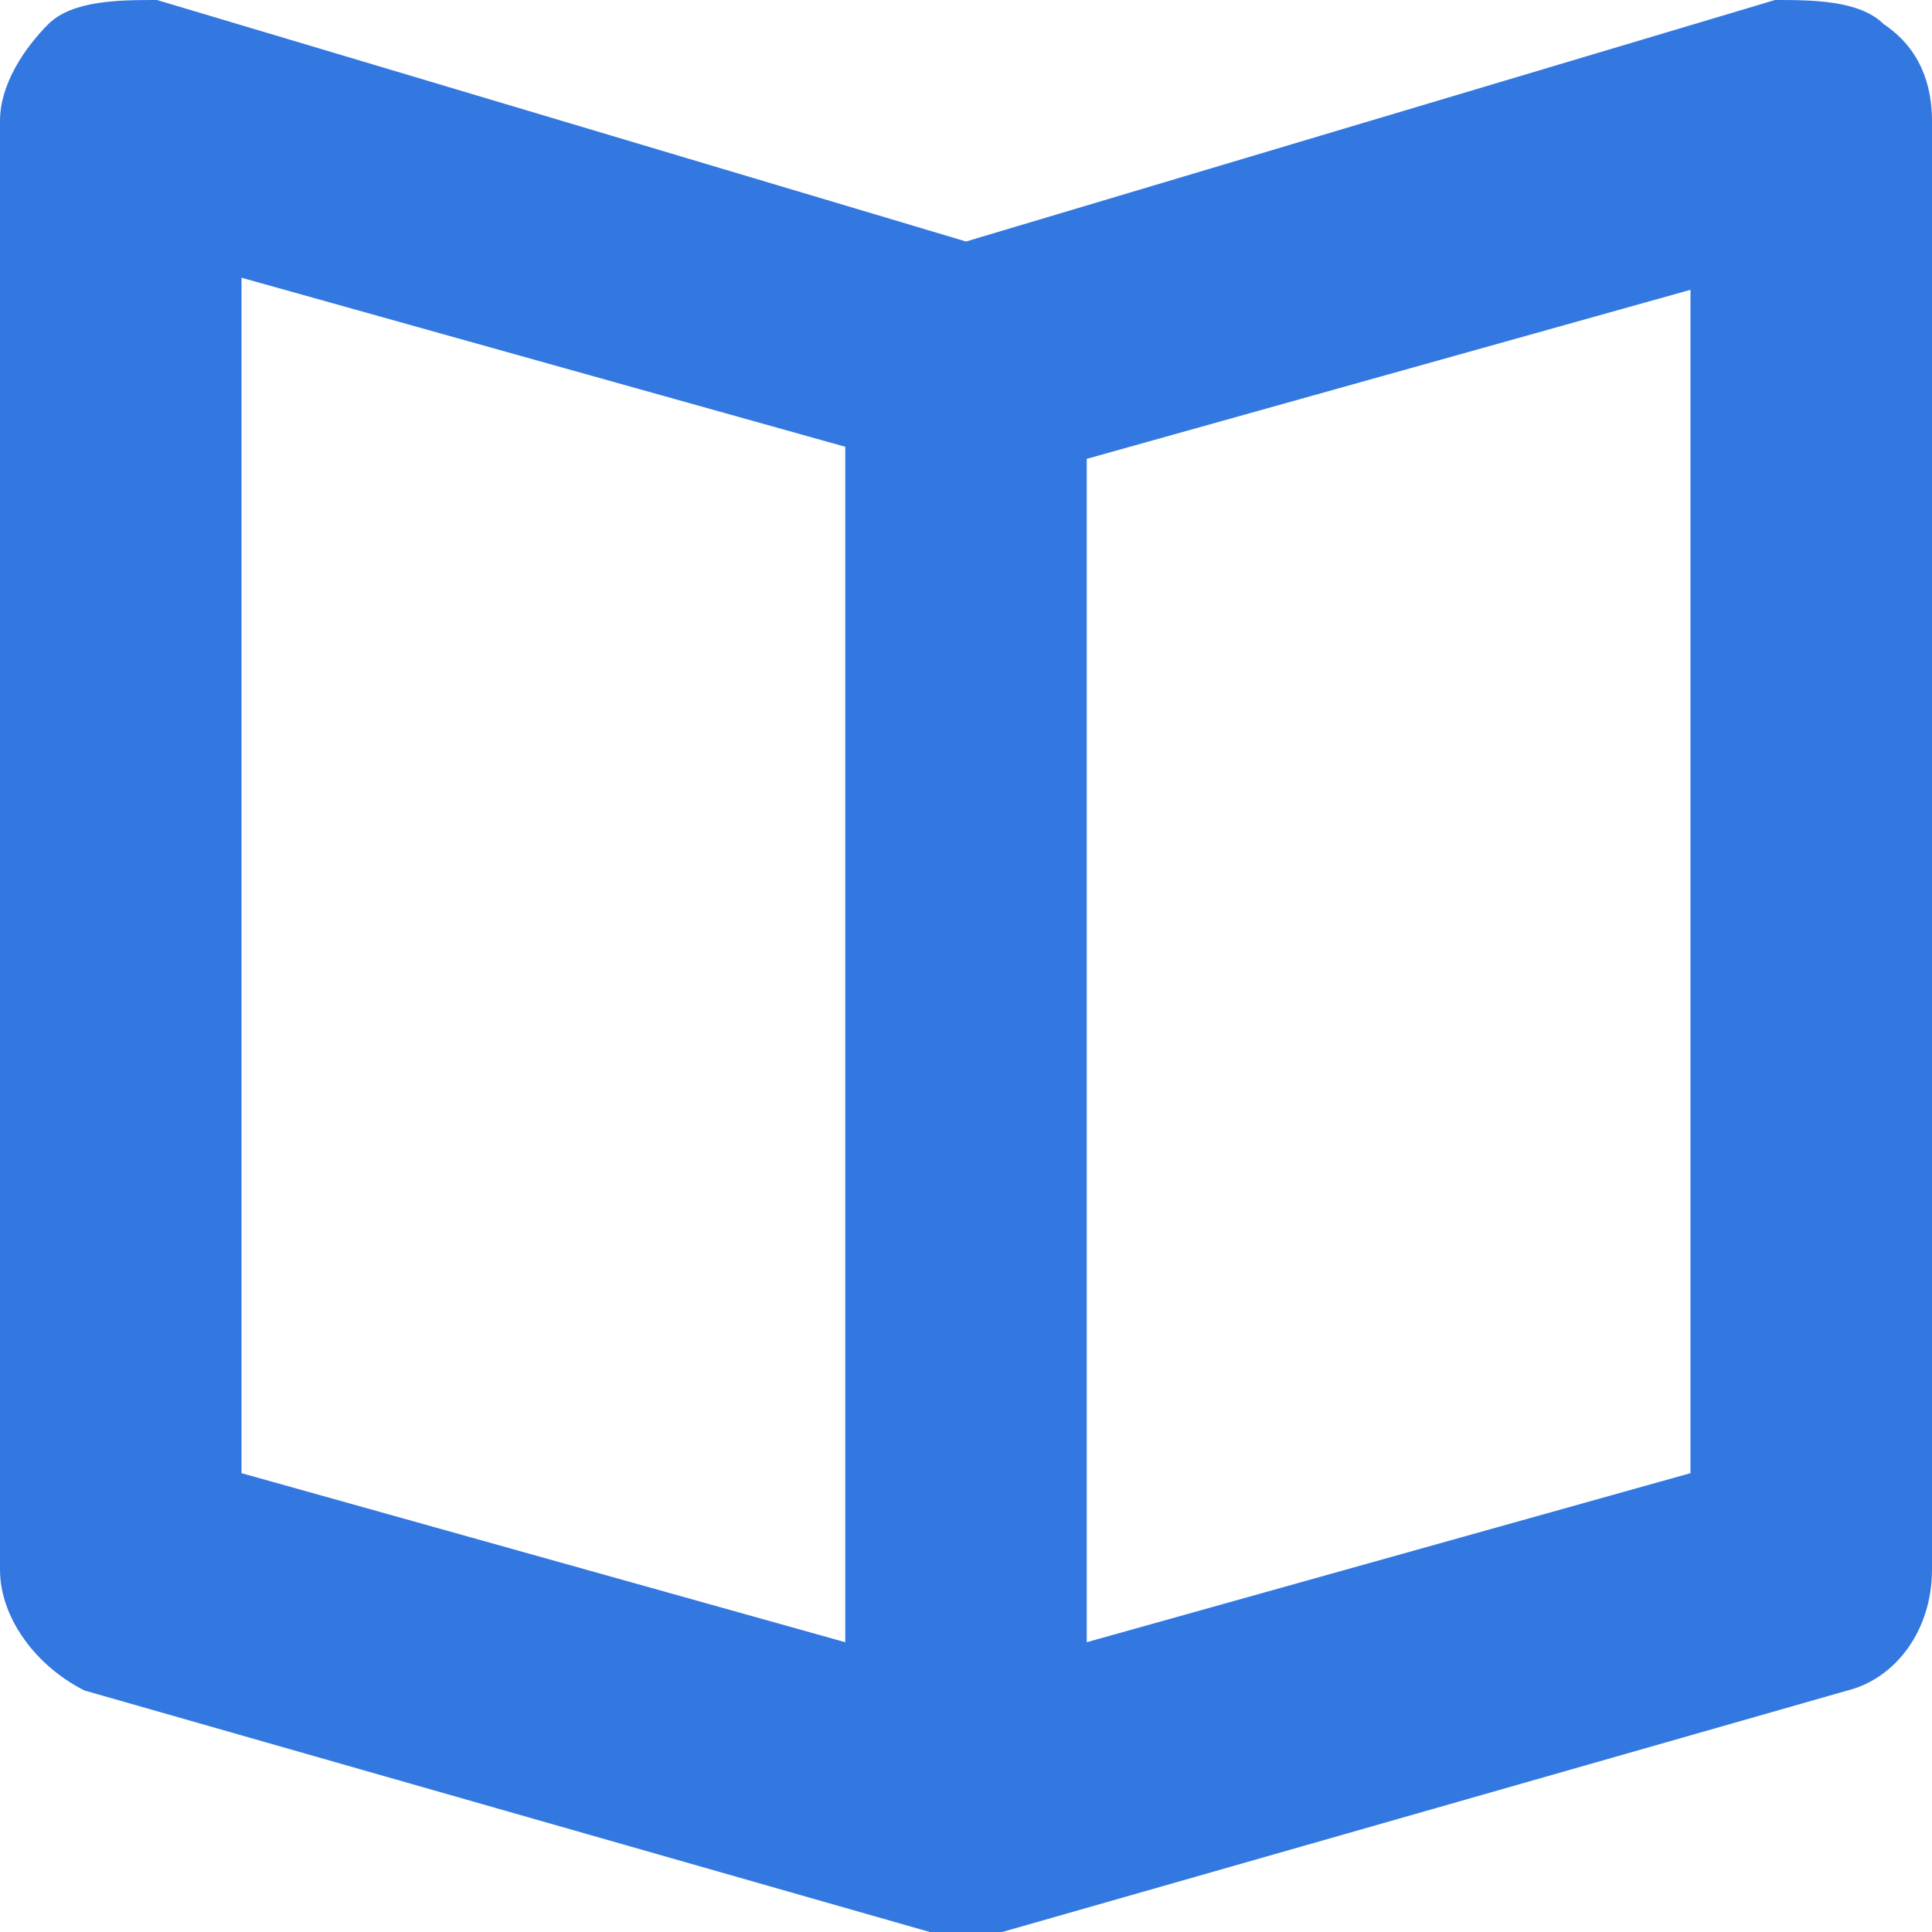 <?xml version="1.0" encoding="utf-8"?>
<!-- Generator: Adobe Illustrator 21.0.2, SVG Export Plug-In . SVG Version: 6.00 Build 0)  -->
<svg version="1.1" id="Layer_1" xmlns="http://www.w3.org/2000/svg" xmlns:xlink="http://www.w3.org/1999/xlink" x="0px" y="0px"
	 viewBox="0 0 16 16" style="enable-background:new 0 0 16 16;" xml:space="preserve">
<style type="text/css">
	.st0{fill:#3378E1;}
</style>
<title>Group 19</title>
<desc>Created with Sketch.</desc>
<path class="st0" d="M15.6,0.2C15.4,0,15,0,14.7,0L8,2L1.3,0C1,0,0.6,0,0.4,0.2S0,0.7,0,1v12c0,0.4,0.3,0.8,0.7,1l7,2
	c0.1,0,0.2,0,0.3,0s0.2,0,0.3,0l7-2c0.4-0.1,0.7-0.5,0.7-1V1C16,0.7,15.9,0.4,15.6,0.2z M2,2.3l5,1.4v9.9l-5-1.4V2.3z M14,12.2
	l-5,1.4V3.8l5-1.4V12.2z"/>
</svg>

